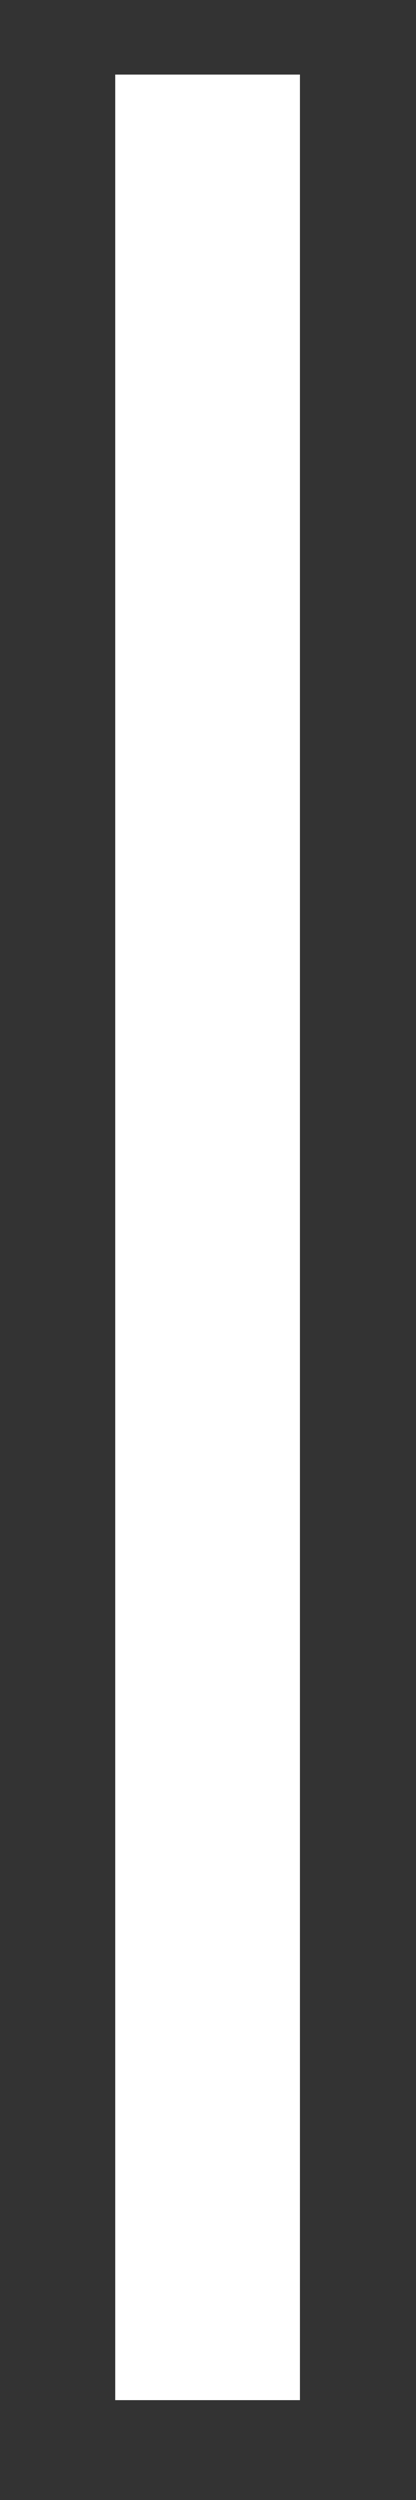 <svg width="3" height="18" viewBox="0 0 3 18" fill="none" xmlns="http://www.w3.org/2000/svg">
<rect x="0" y="0" width="3" height="18" fill="#333333" stroke="none"/>
<path d="M2.163 0.537V17.281H0.831V0.537H2.163Z" fill="white"/>
</svg>
